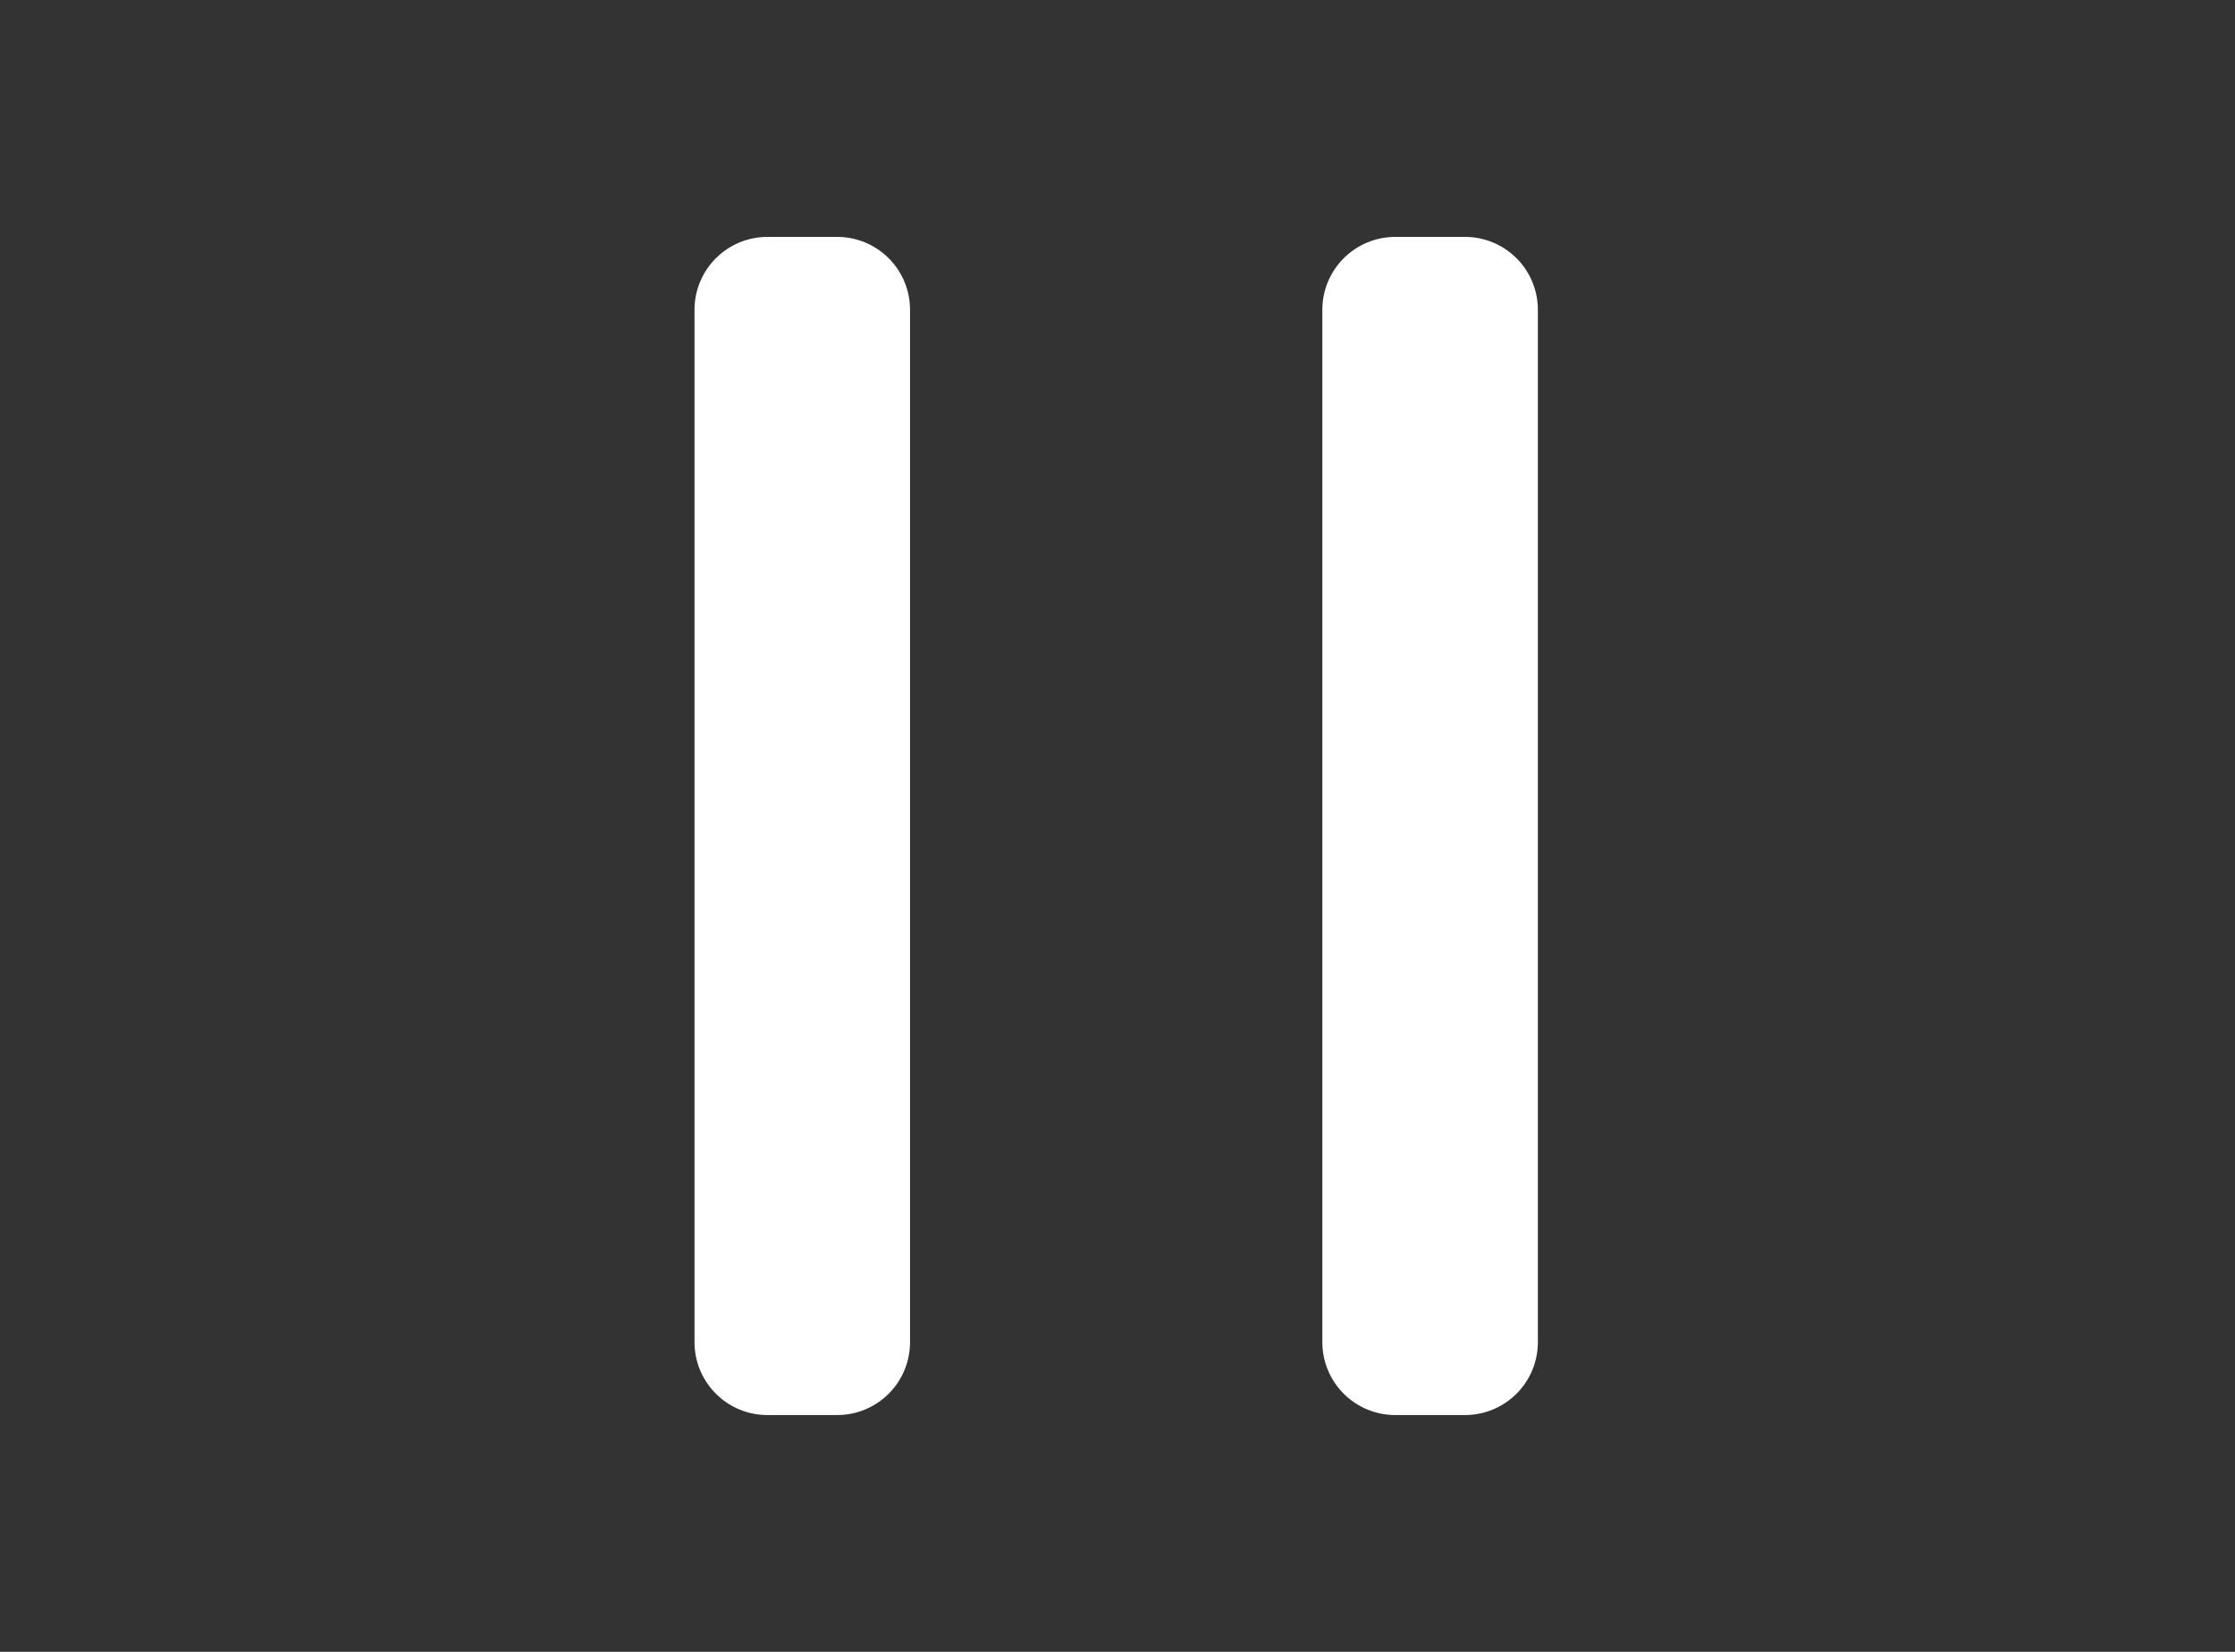 <svg width="23" height="17" viewBox="0 0 23 17" fill="none" xmlns="http://www.w3.org/2000/svg">
<rect x="0" y="0" width="23" height="17" fill="#333333" stroke="none"/>
<path d="M8.615 3.188H7.897V13.813H8.615V3.188Z" fill="white" stroke="white" stroke-width="1.5" stroke-linecap="round" stroke-linejoin="round"/>
<path d="M15.076 3.188H14.358V13.813H15.076V3.188Z" fill="white" stroke="white" stroke-width="1.5" stroke-linecap="round" stroke-linejoin="round"/>
</svg>
